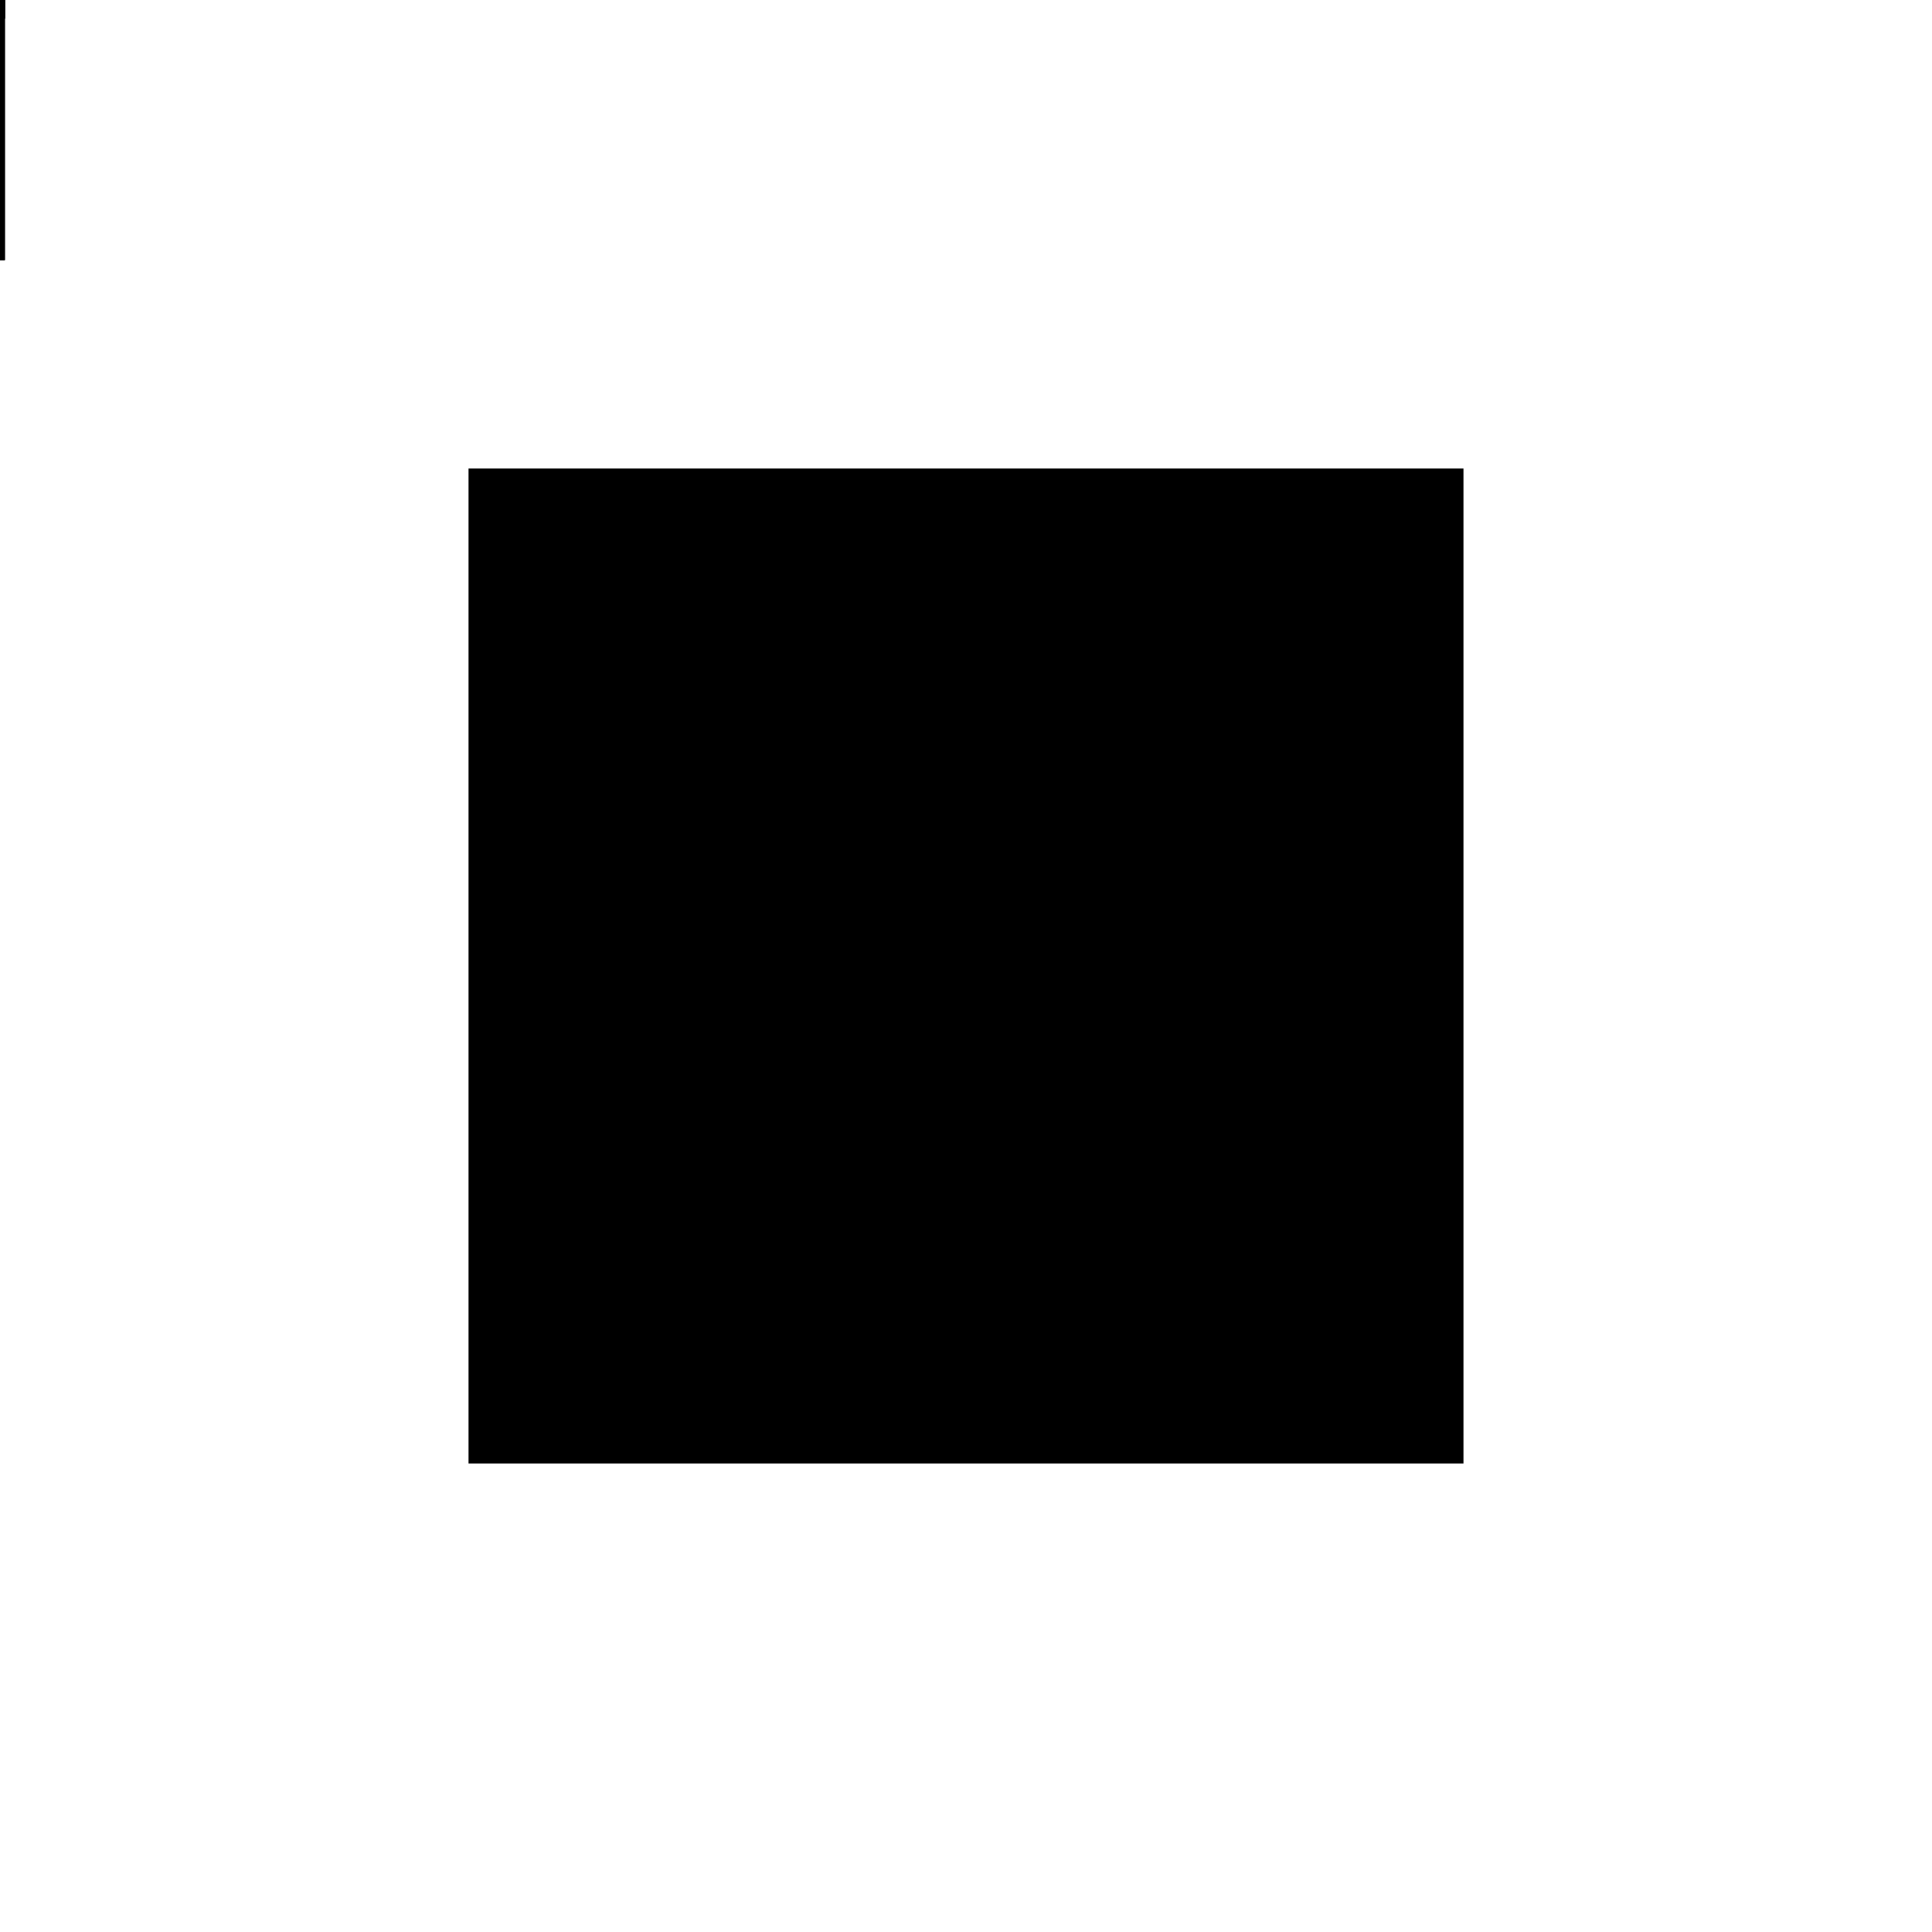 <?xml version="1.0"?>
<!DOCTYPE svg PUBLIC "-//W3C//DTD SVG 1.1//EN"
  "http://www.w3.org/Graphics/SVG/1.1/DTD/svg11.dtd">
<svg
  width="240"
  height="240"
  viewBox="-50 -50 200 200" xmlns="http://www.w3.org/2000/svg" version="1.1">
  <rect
    x="0"
    y="0"
    width="100"
    height="100"
    fill="hsla(206,100%,53%,0.3)"
    stroke="hsl(206,100%,53%)"
    stroke-width="3"
    transform="" />
  
  <path
    d="M 
      12345678901234567890123456789012345678901234567890123456789050
      50
      L
    
      12345678901234567890123456789012345678901234567890123456789075
      75
      L
    
      12345678901234567890123456789012345678901234567890123456789075
      100
      L
    
      12345678901234567890123456789012345678901234567890123456789100
      100
      L
    
      12345678901234567890123456789012345678901234567890123456789075
      125
      L
    
      12345678901234567890123456789012345678901234567890123456789050
      125
      L
    
      12345678901234567890123456789012345678901234567890123456789050
      150
      L
    
      12345678901234567890123456789012345678901234567890123456789025
      125
      L
    
      12345678901234567890123456789012345678901234567890123456789025
      100
      L
    
      12345678901234567890123456789012345678901234567890123456789000
      100
      L
    
      12345678901234567890123456789012345678901234567890123456789025
      75
      L
    
      12345678901234567890123456789012345678901234567890123456789050
      75
      z
    "
    fill="hsla(0,0%,50%,0.3)"
    stroke="hsla(0,0%,50%,1)"
    stroke-width="1"
    transform="translate(-12345678901234567890123456789012345678901234567890123456789035.3881835937,-83.069) scale(1,-1) translate(50,-110)"
    />
  
  
  <line
    x1="1.2345678901234567e+61"
    y1="50"
    x2="1.2345678901234567e+61"
    y2="75"
    stroke="hsla(0,50%,50%,0.6)"
    stroke-width="1"
    transform="translate(-12345678901234567890123456789012345678901234567890123456789035.3881835937,-83.069) scale(1,-1) translate(50,-110)"
    />
  
  <line
    x1="1.2345678901234567e+61"
    y1="75"
    x2="1.2345678901234567e+61"
    y2="125"
    stroke="hsla(0,50%,50%,0.6)"
    stroke-width="1"
    transform="translate(-12345678901234567890123456789012345678901234567890123456789035.3881835937,-83.069) scale(1,-1) translate(50,-110)"
    />
  
  <line
    x1="1.2345678901234567e+61"
    y1="125"
    x2="1.2345678901234567e+61"
    y2="150"
    stroke="hsla(0,50%,50%,0.6)"
    stroke-width="1"
    transform="translate(-12345678901234567890123456789012345678901234567890123456789035.3881835937,-83.069) scale(1,-1) translate(50,-110)"
    />
  
  <line
    x1="1.2345678901234567e+61"
    y1="75"
    x2="1.2345678901234567e+61"
    y2="125"
    stroke="hsla(0,50%,50%,0.6)"
    stroke-width="1"
    transform="translate(-12345678901234567890123456789012345678901234567890123456789035.3881835937,-83.069) scale(1,-1) translate(50,-110)"
    />
  
  <line
    x1="1.2345678901234567e+61"
    y1="50"
    x2="1.2345678901234567e+61"
    y2="150"
    stroke="hsla(0,50%,50%,0.6)"
    stroke-width="1"
    transform="translate(-12345678901234567890123456789012345678901234567890123456789035.3881835937,-83.069) scale(1,-1) translate(50,-110)"
    />
  
  <line
    x1="1.2345678901234567e+61"
    y1="75"
    x2="1.2345678901234567e+61"
    y2="125"
    stroke="hsla(0,50%,50%,0.6)"
    stroke-width="1"
    transform="translate(-12345678901234567890123456789012345678901234567890123456789035.3881835937,-83.069) scale(1,-1) translate(50,-110)"
    />
  
  <line
    x1="1.2345678901234567e+61"
    y1="75"
    x2="1.2345678901234567e+61"
    y2="75"
    stroke="hsla(0,50%,50%,0.6)"
    stroke-width="1"
    transform="translate(-12345678901234567890123456789012345678901234567890123456789035.3881835937,-83.069) scale(1,-1) translate(50,-110)"
    />
  
  <line
    x1="1.2345678901234567e+61"
    y1="100"
    x2="1.2345678901234567e+61"
    y2="100"
    stroke="hsla(0,50%,50%,0.6)"
    stroke-width="1"
    transform="translate(-12345678901234567890123456789012345678901234567890123456789035.3881835937,-83.069) scale(1,-1) translate(50,-110)"
    />
  
  <line
    x1="1.2345678901234567e+61"
    y1="125"
    x2="1.2345678901234567e+61"
    y2="125"
    stroke="hsla(0,50%,50%,0.6)"
    stroke-width="1"
    transform="translate(-12345678901234567890123456789012345678901234567890123456789035.3881835937,-83.069) scale(1,-1) translate(50,-110)"
    />
  
  <line
    x1="1.2345678901234567e+61"
    y1="75"
    x2="1.2345678901234567e+61"
    y2="100"
    stroke="hsla(0,50%,50%,0.6)"
    stroke-width="1"
    transform="translate(-12345678901234567890123456789012345678901234567890123456789035.3881835937,-83.069) scale(1,-1) translate(50,-110)"
    />
  
  <line
    x1="1.2345678901234567e+61"
    y1="75"
    x2="1.2345678901234567e+61"
    y2="125"
    stroke="hsla(0,50%,50%,0.6)"
    stroke-width="1"
    transform="translate(-12345678901234567890123456789012345678901234567890123456789035.3881835937,-83.069) scale(1,-1) translate(50,-110)"
    />
  
  <line
    x1="1.2345678901234567e+61"
    y1="100"
    x2="1.2345678901234567e+61"
    y2="125"
    stroke="hsla(0,50%,50%,0.6)"
    stroke-width="1"
    transform="translate(-12345678901234567890123456789012345678901234567890123456789035.3881835937,-83.069) scale(1,-1) translate(50,-110)"
    />
  
</svg>

